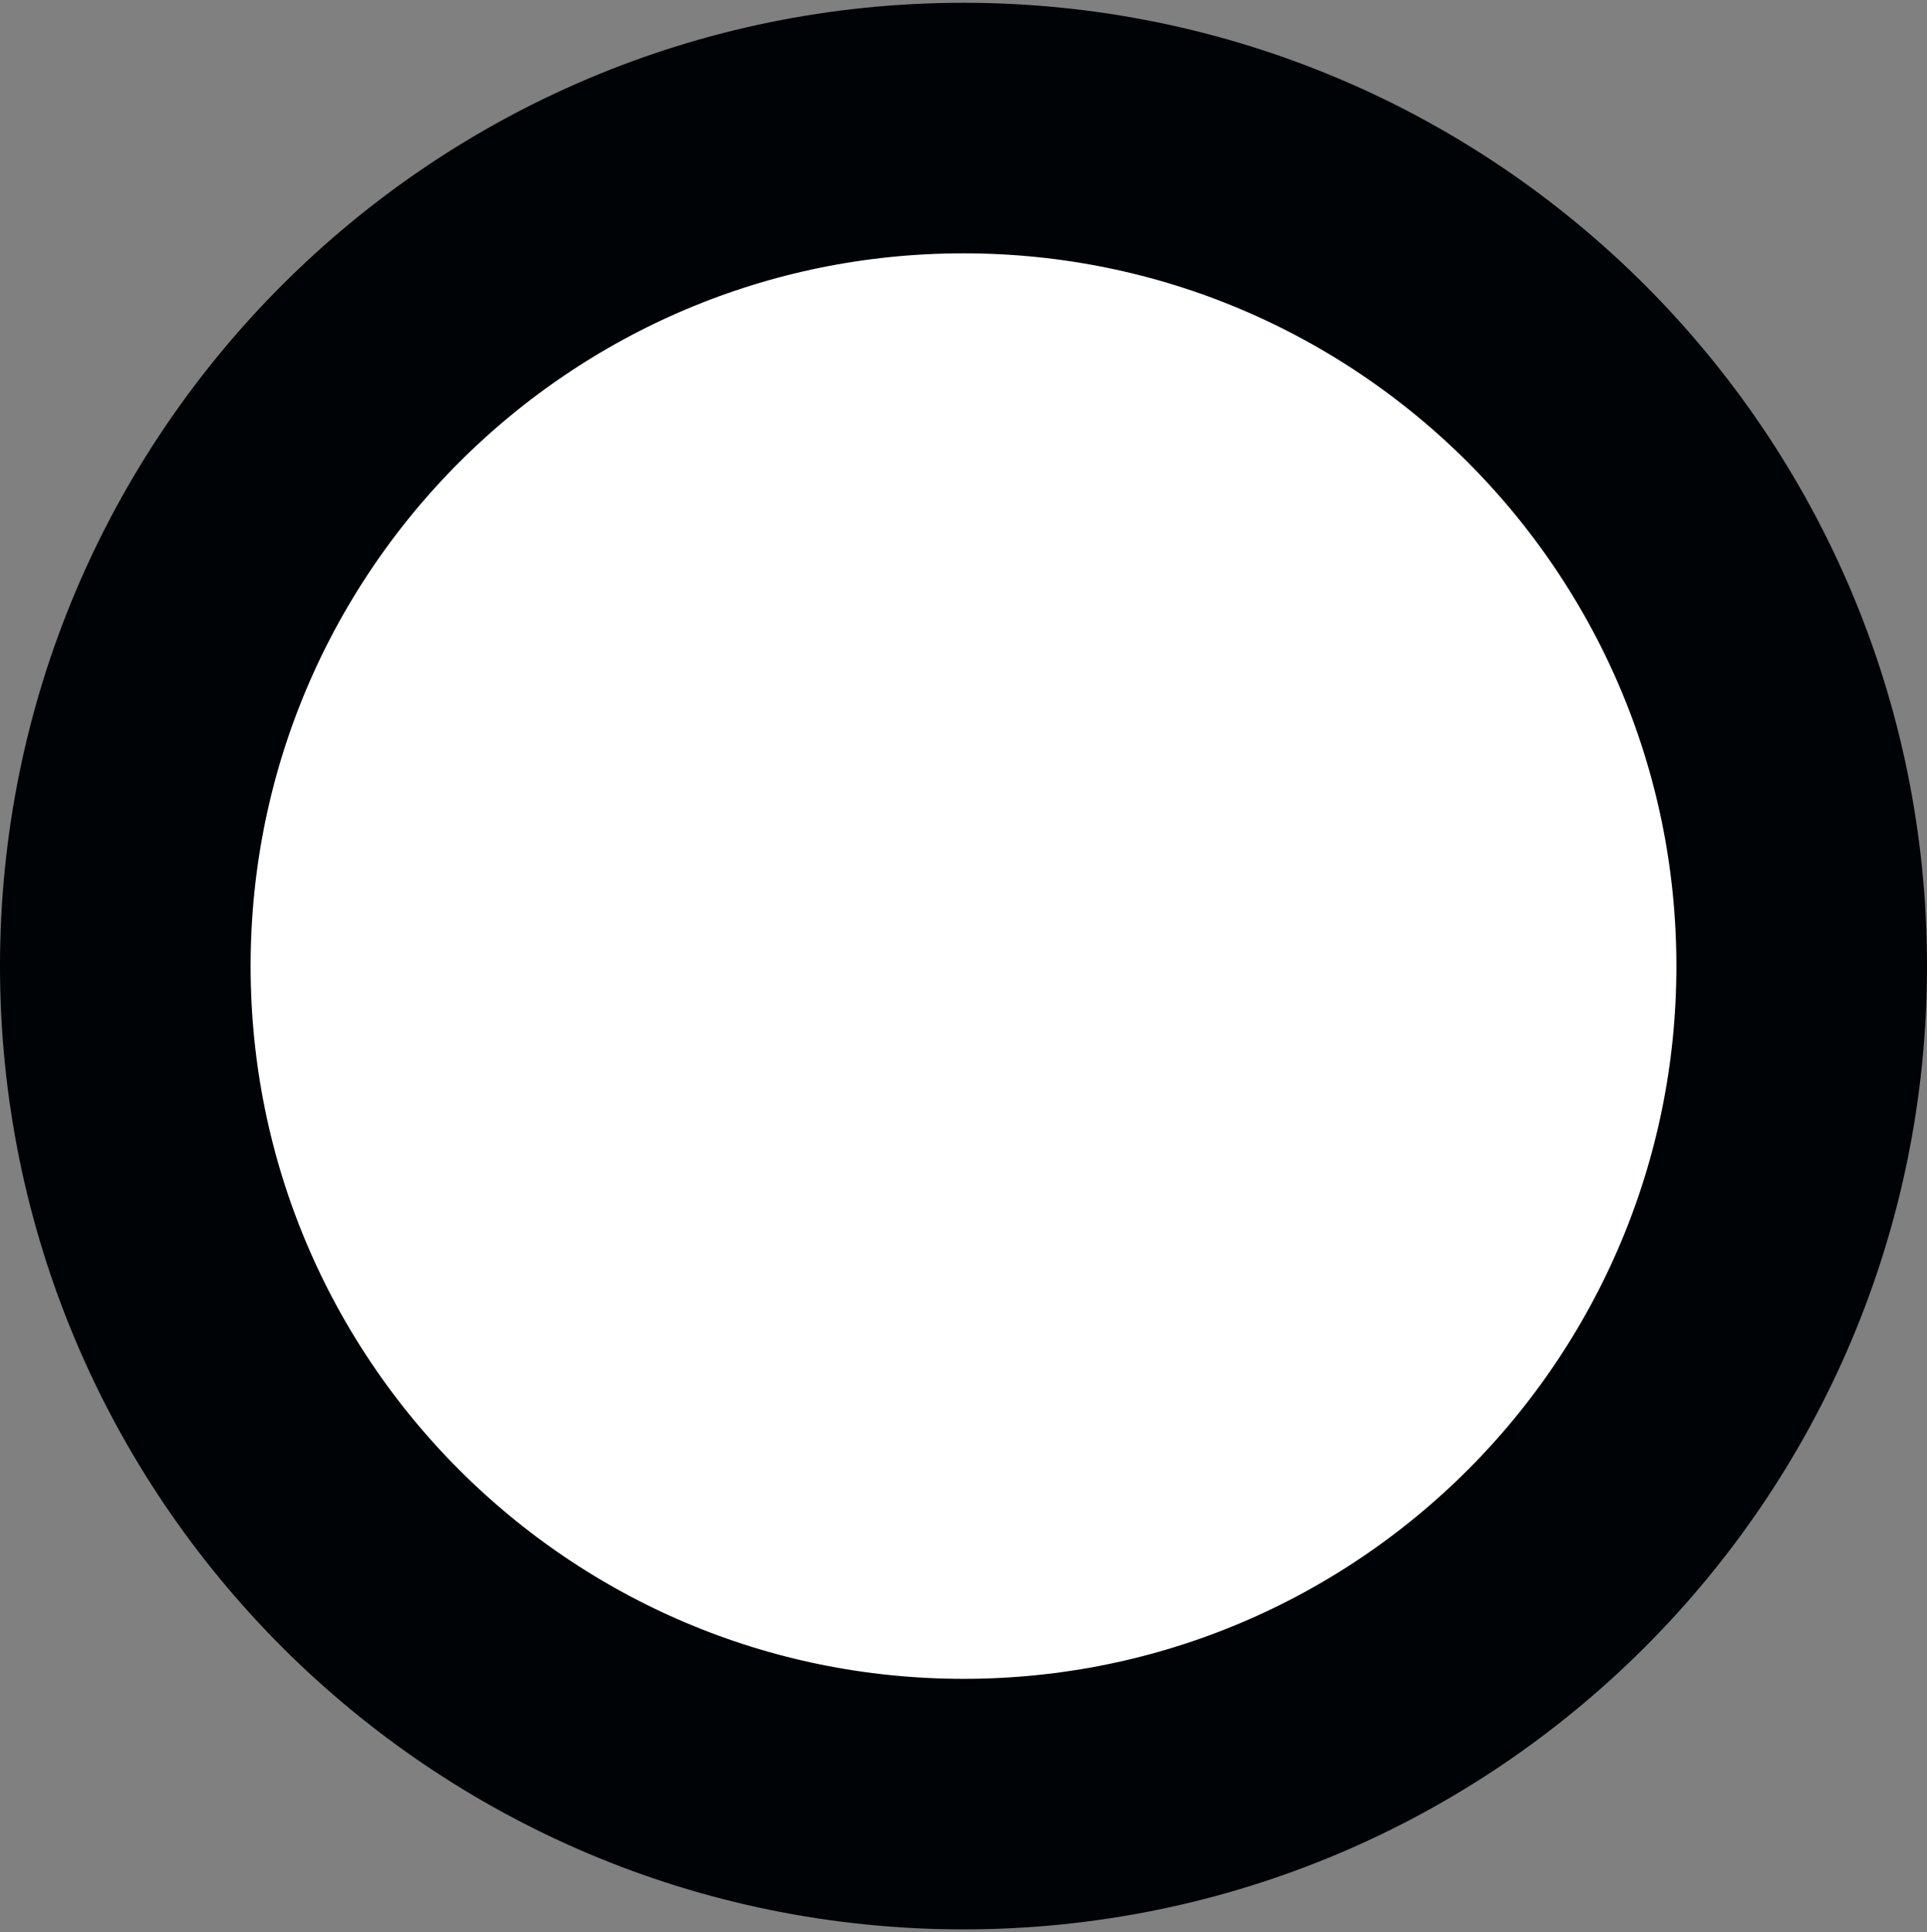 <svg width="346" height="347" viewBox="0 0 346 347" fill="none" xmlns="http://www.w3.org/2000/svg">
    <rect x="0" y="0" width="346" height="347" fill="#808080" stroke="none"/>
    <path d="M173 324C256.119 324 323.5 256.619 323.5 173.5C323.5 90.381 256.119 23 173 23C89.881 23 22.5 90.381 22.5 173.5C22.5 256.619 89.881 324 173 324Z" fill="white" stroke="#000306" stroke-width="45"/>
</svg>
